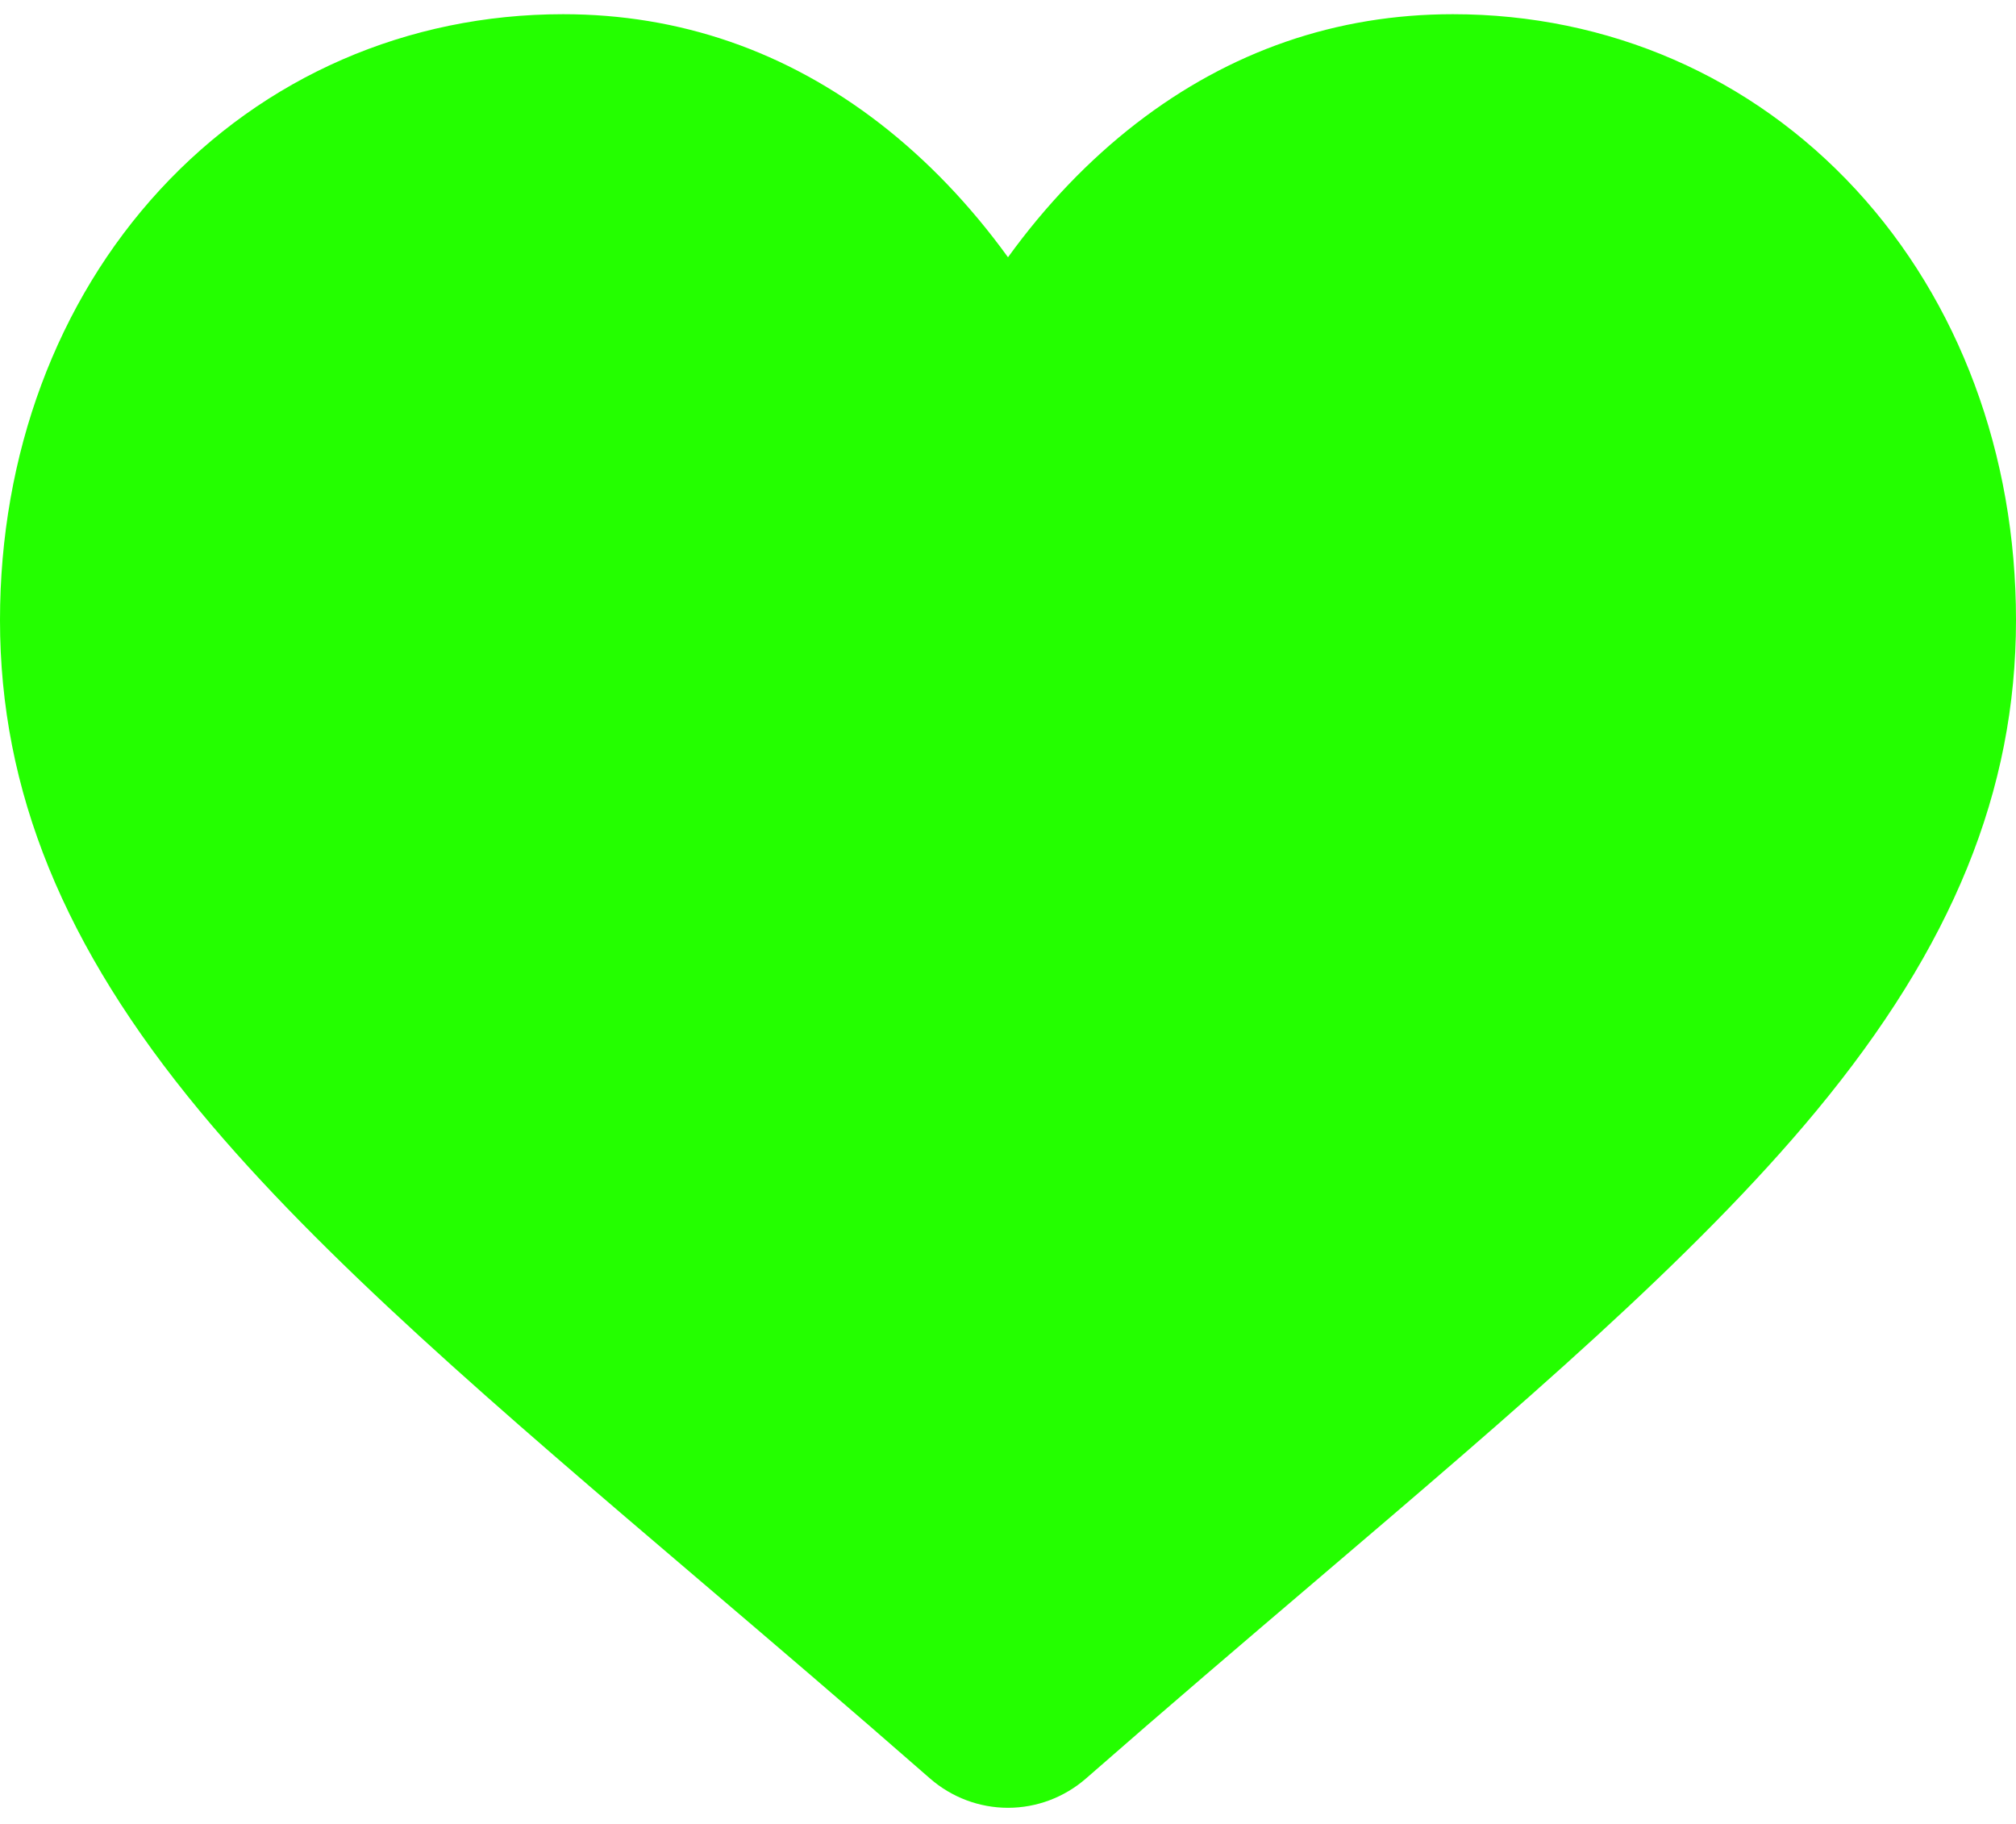 <svg width="21" height="19" viewBox="0 0 21 19" fill="none" xmlns="http://www.w3.org/2000/svg">
<path d="M19.334 1.977C18.247 0.798 16.755 0.148 15.134 0.148C13.921 0.148 12.811 0.532 11.834 1.287C11.341 1.669 10.894 2.136 10.5 2.68C10.106 2.136 9.659 1.669 9.166 1.287C8.189 0.532 7.079 0.148 5.866 0.148C4.245 0.148 2.753 0.798 1.666 1.977C0.592 3.142 0 4.734 0 6.46C0 8.236 0.662 9.861 2.083 11.576C3.354 13.11 5.181 14.667 7.297 16.47C8.019 17.085 8.838 17.783 9.688 18.527C9.913 18.723 10.201 18.832 10.5 18.832C10.799 18.832 11.087 18.723 11.312 18.527C12.162 17.783 12.981 17.085 13.704 16.469C15.819 14.666 17.646 13.11 18.917 11.576C20.338 9.861 21 8.236 21 6.459C21 4.734 20.408 3.142 19.334 1.977Z" fill="#24FF00"/>
</svg>
